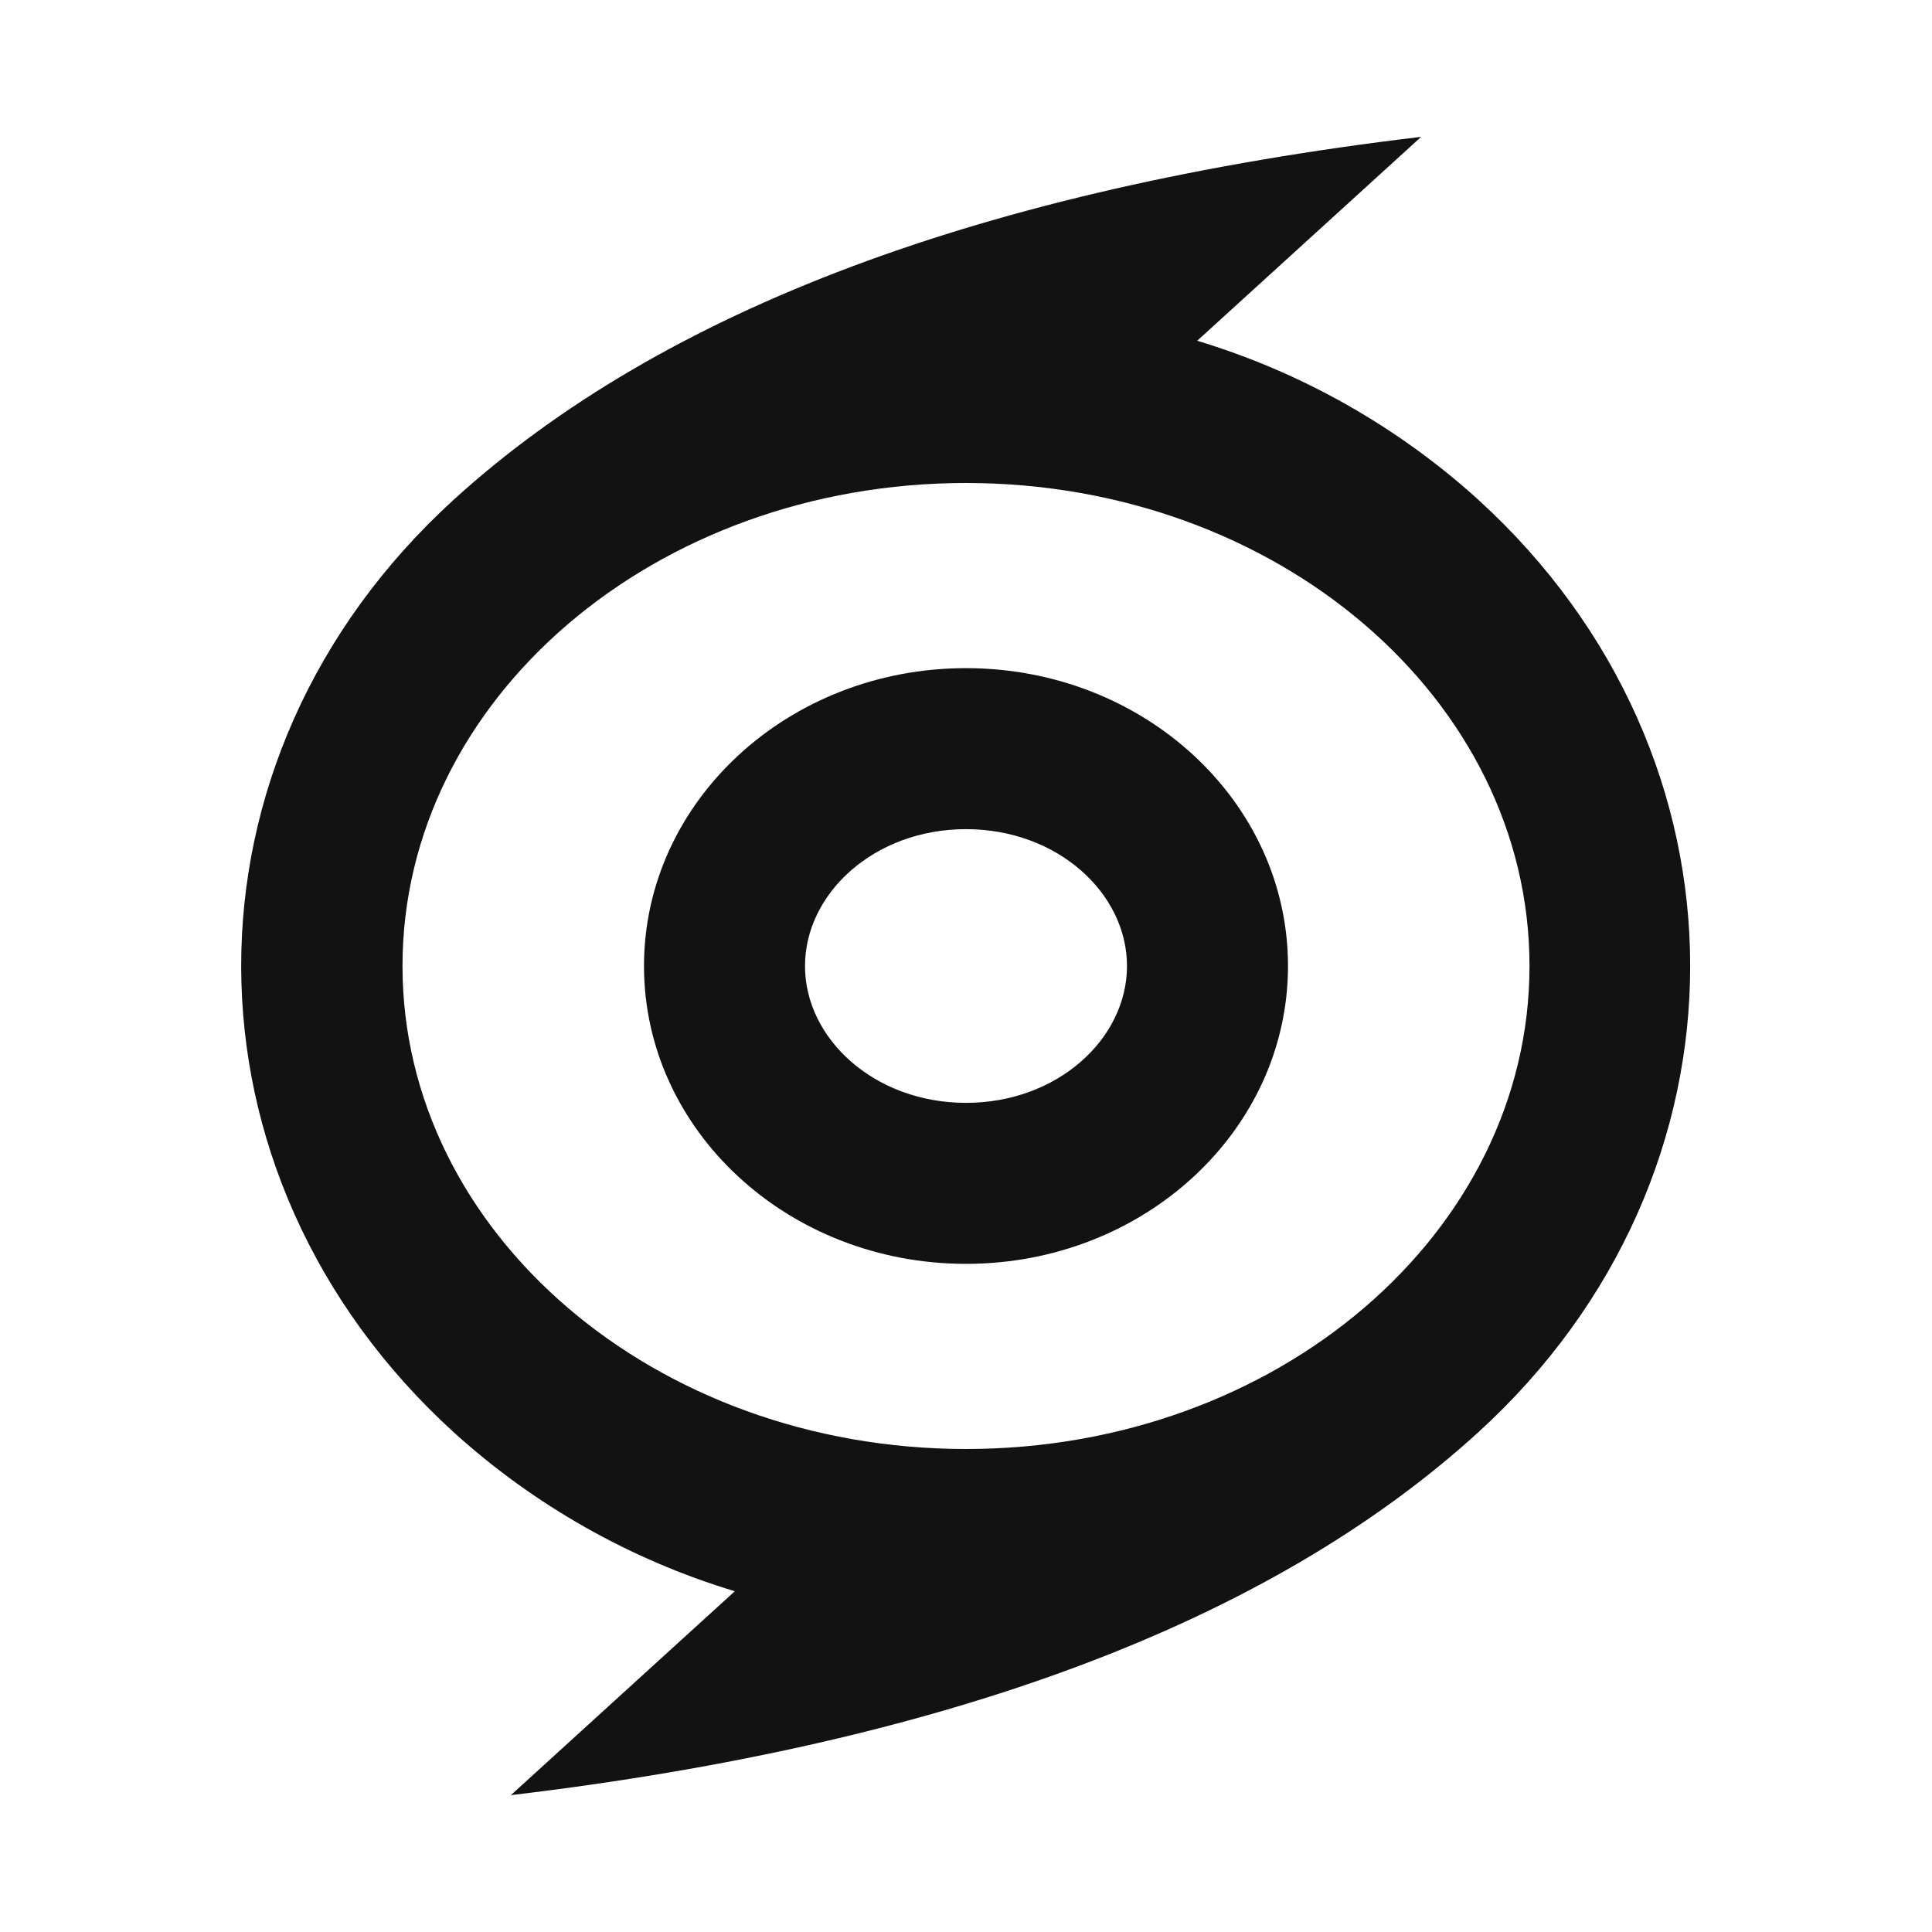 <svg xmlns="http://www.w3.org/2000/svg" width="24" height="24" fill="none"><g clip-path="url(#a)"><g><path fill="#121212" d="M17.654 1.7L14.872 4.233C16.167 4.624 17.359 5.298 18.362 6.206C21.874 9.406 21.874 14.594 18.362 17.794C15.77 20.154 11.764 21.656 6.346 22.3L9.128 19.767C7.833 19.376 6.641 18.702 5.638 17.794C2.126 14.594 2.105 9.425 5.638 6.206C8.23 3.846 12.237 2.344 17.655 1.7H17.654ZM12 6C8.134 6 5 8.686 5 12C5 15.314 8.134 18 12 18C15.866 18 19 15.314 19 12C19 8.686 15.866 6 12 6ZM12 8.3C14.21 8.3 16 9.957 16 12C16 14.043 14.21 15.7 12 15.7C9.79 15.7 8 14.043 8 12C8 9.957 9.79 8.3 12 8.3ZM12 10.3C10.862 10.3 10 11.097 10 12C10 12.903 10.862 13.7 12 13.7C13.138 13.7 14 12.903 14 12C14 11.097 13.138 10.3 12 10.3Z"/></g></g><defs><clipPath id="a"><rect width="24" height="24" fill="white"/></clipPath></defs></svg>